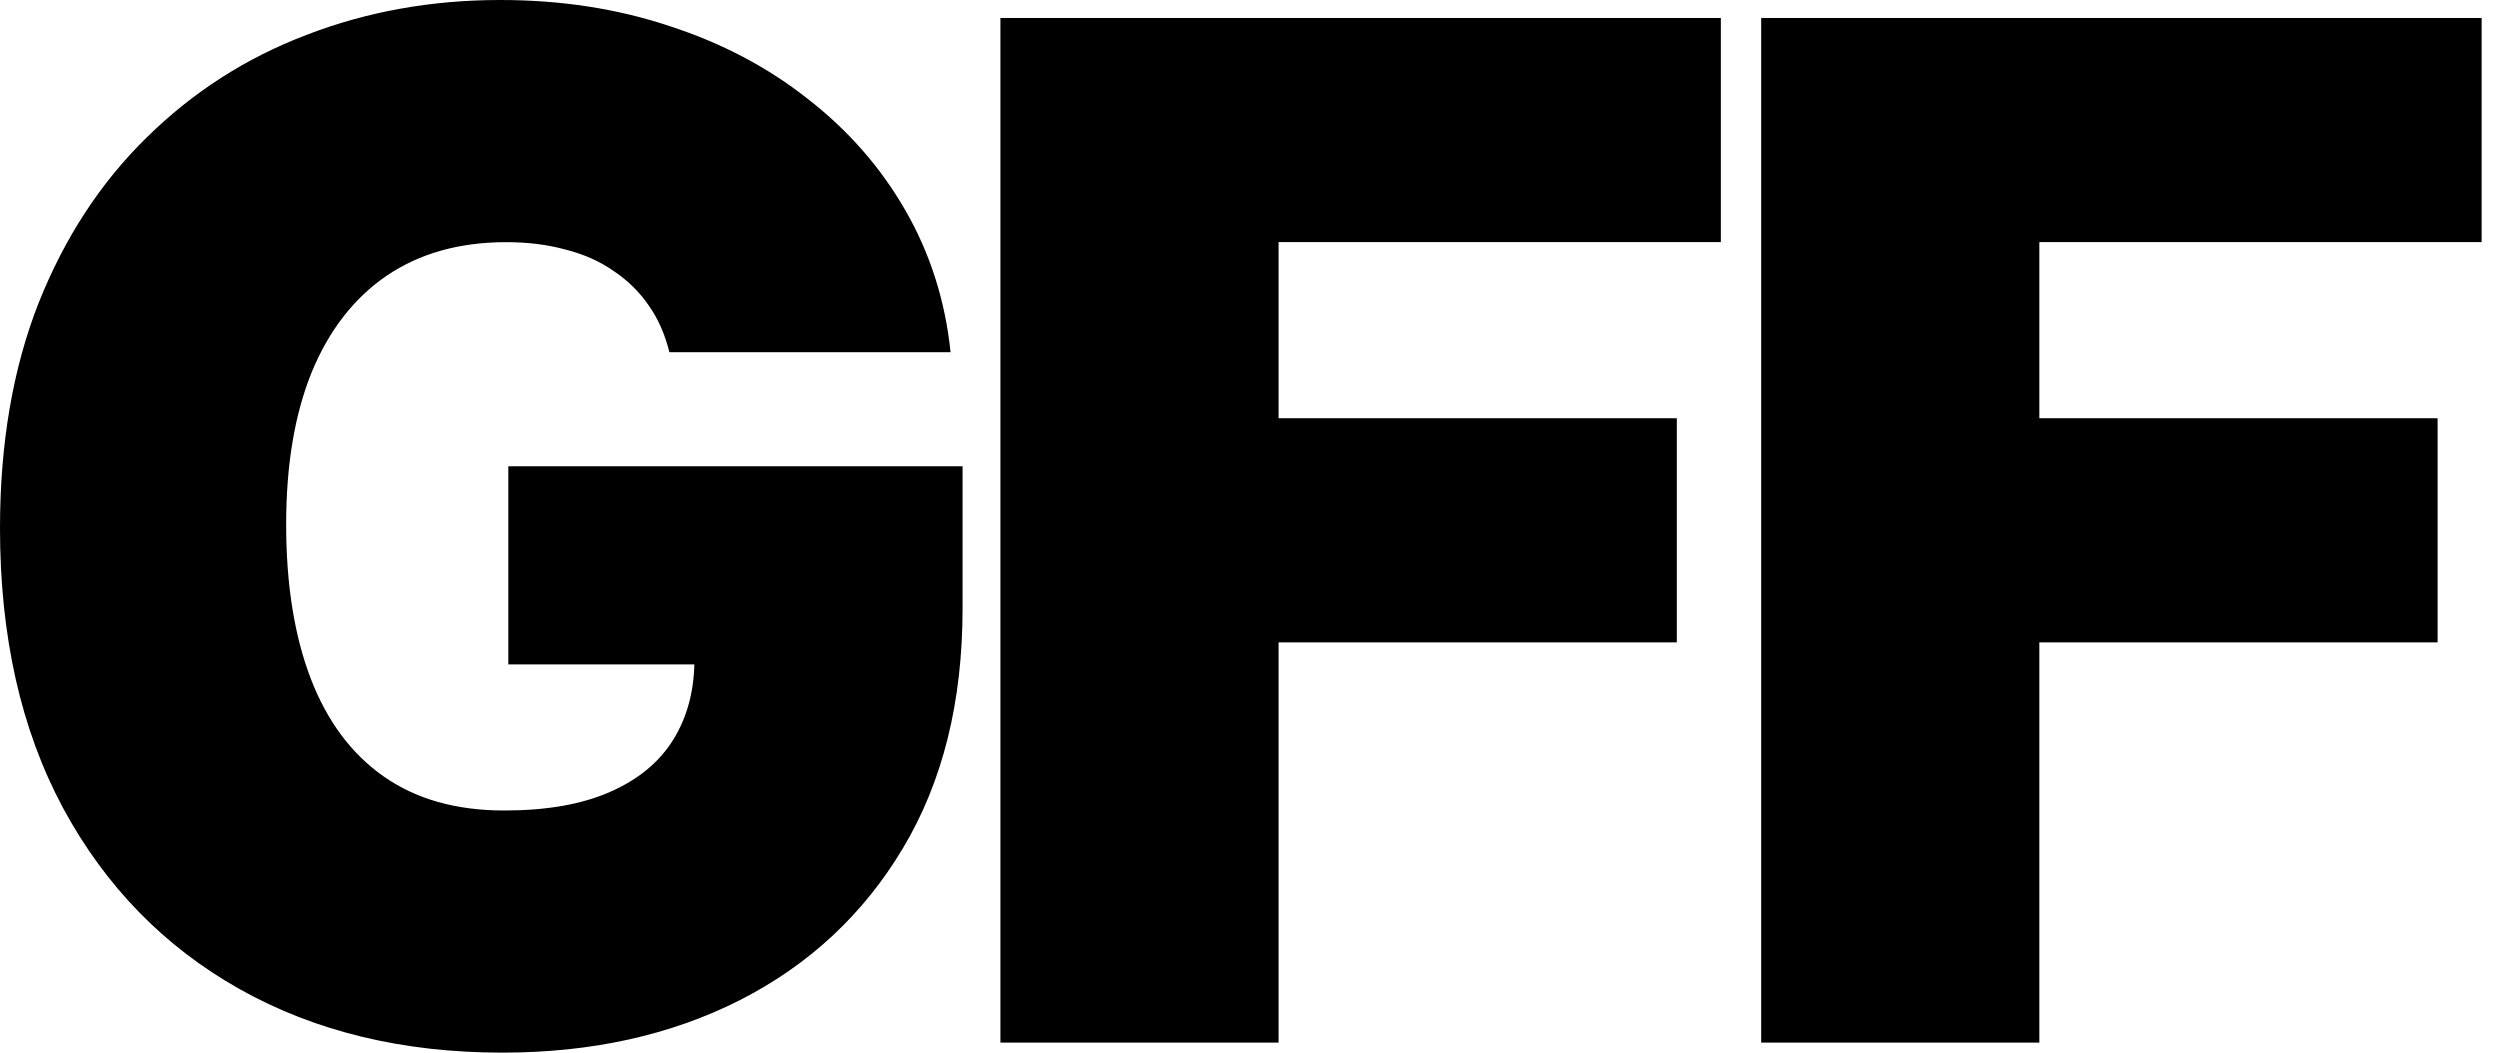 <svg width="95" height="40" viewBox="0 0 95 40" fill="none" xmlns="http://www.w3.org/2000/svg">
<path d="M25.437 13.384C25.273 12.712 25.013 12.123 24.658 11.616C24.303 11.096 23.859 10.659 23.327 10.304C22.807 9.937 22.199 9.664 21.502 9.487C20.817 9.297 20.063 9.202 19.239 9.202C17.465 9.202 15.951 9.626 14.696 10.475C13.454 11.325 12.503 12.547 11.844 14.145C11.198 15.741 10.874 17.668 10.874 19.924C10.874 22.205 11.185 24.157 11.806 25.779C12.427 27.402 13.352 28.644 14.582 29.506C15.811 30.368 17.338 30.799 19.163 30.799C20.773 30.799 22.11 30.564 23.175 30.095C24.252 29.626 25.057 28.961 25.589 28.099C26.122 27.237 26.388 26.223 26.388 25.057L28.213 25.247H19.316V17.719H36.578V23.118C36.578 26.667 35.824 29.702 34.316 32.224C32.82 34.734 30.754 36.66 28.118 38.004C25.494 39.335 22.484 40 19.087 40C15.298 40 11.971 39.195 9.106 37.586C6.242 35.976 4.005 33.682 2.395 30.703C0.798 27.725 0 24.183 0 20.076C0 16.857 0.488 14.005 1.464 11.521C2.452 9.037 3.821 6.939 5.57 5.228C7.319 3.504 9.341 2.205 11.635 1.331C13.929 0.444 16.388 0 19.011 0C21.318 0 23.46 0.33 25.437 0.989C27.427 1.635 29.183 2.56 30.703 3.764C32.237 4.956 33.473 6.369 34.411 8.004C35.349 9.639 35.919 11.432 36.122 13.384H25.437Z" fill="black"/>
<path d="M66.925 39.619V0.683H94.302V9.2H77.495V15.893H92.629V24.41H77.495V39.619H66.925Z" fill="black"/>
<path d="M38.016 39.619V0.683H65.392V9.2H48.586V15.893H63.719V24.41H48.586V39.619H38.016Z" fill="black"/>
</svg>

